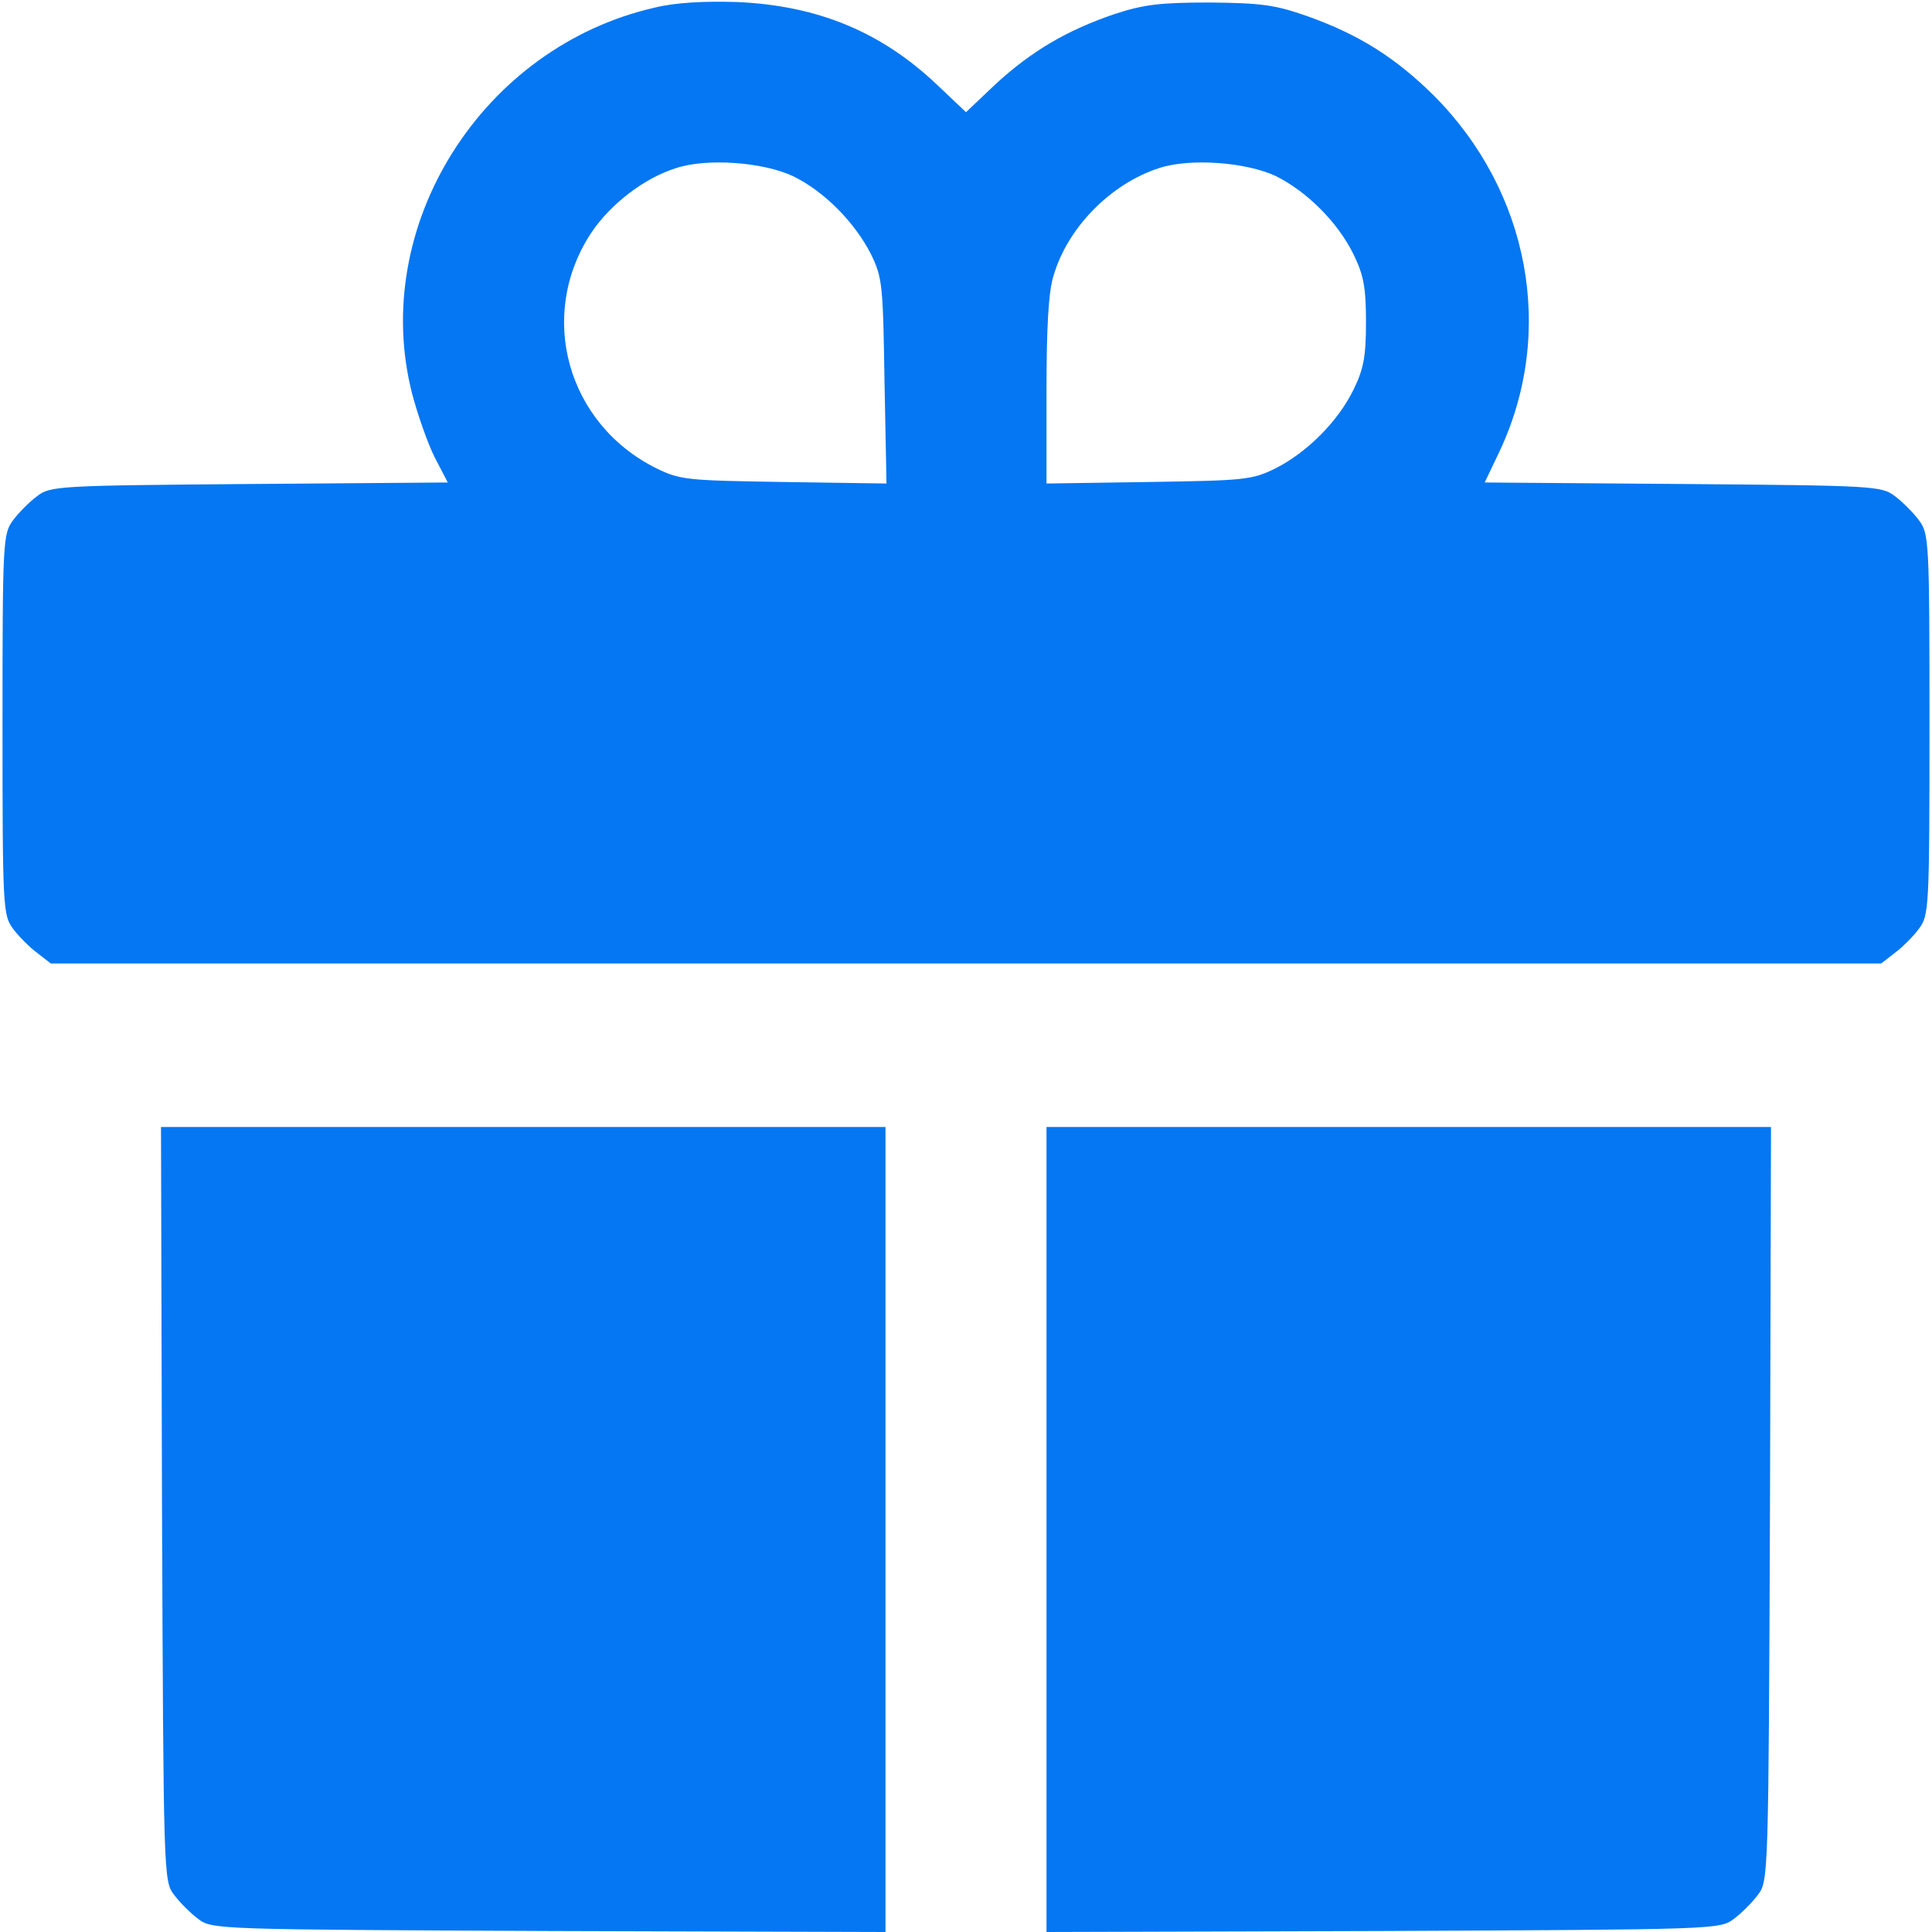 <svg width="60" height="60" viewBox="0 0 60 60" fill="none" xmlns="http://www.w3.org/2000/svg">
<path d="M20.344 0.234C14.969 1.453 11.469 7.016 12.797 12.219C12.969 12.875 13.281 13.766 13.5 14.203L13.906 14.984L7.75 15.031C1.797 15.078 1.562 15.094 1.156 15.406C0.922 15.578 0.578 15.922 0.406 16.156C0.094 16.578 0.078 16.766 0.078 22.5C0.078 28.234 0.094 28.422 0.406 28.844C0.578 29.078 0.922 29.422 1.156 29.594L1.578 29.922H30H58.422L58.844 29.594C59.078 29.422 59.422 29.078 59.594 28.844C59.906 28.422 59.922 28.234 59.922 22.5C59.922 16.766 59.906 16.578 59.594 16.156C59.422 15.922 59.078 15.578 58.844 15.406C58.438 15.094 58.203 15.078 52.266 15.031L46.109 14.984L46.578 14C48.312 10.297 47.5 5.953 44.531 2.969C43.344 1.797 42.219 1.078 40.594 0.5C39.609 0.156 39.203 0.094 37.578 0.078C36.016 0.078 35.516 0.141 34.609 0.438C33.141 0.938 32.047 1.578 30.922 2.609L30 3.484L29.094 2.625C27.359 0.984 25.391 0.172 22.891 0.063C21.875 0.031 20.984 0.078 20.344 0.234ZM24.625 5.469C25.594 5.938 26.547 6.906 27.047 7.891C27.406 8.625 27.422 8.844 27.469 11.844L27.531 15.016L24.344 14.969C21.344 14.922 21.125 14.906 20.391 14.547C17.609 13.172 16.672 9.797 18.359 7.234C18.953 6.344 20 5.531 21 5.219C21.953 4.906 23.688 5.031 24.625 5.469ZM39.625 5.469C40.594 5.953 41.547 6.906 42.031 7.891C42.344 8.531 42.422 8.906 42.422 10C42.422 11.094 42.344 11.469 42.031 12.109C41.547 13.094 40.594 14.047 39.609 14.547C38.875 14.906 38.656 14.922 35.672 14.969L32.5 15.016V12.141C32.5 10.172 32.562 9.047 32.719 8.562C33.156 7.062 34.5 5.703 36 5.219C36.953 4.906 38.688 5.031 39.625 5.469Z" fill="#0577F2"/>
<path d="M5.031 46.703C5.078 58.25 5.078 58.422 5.406 58.844C5.578 59.078 5.922 59.422 6.156 59.594C6.578 59.922 6.766 59.922 17.047 59.969L27.5 60V47.5V35H16.25H5L5.031 46.703Z" fill="#0577F2"/>
<path d="M32.5 47.5V60L42.953 59.969C53.234 59.922 53.422 59.922 53.844 59.594C54.078 59.422 54.422 59.078 54.594 58.844C54.922 58.422 54.922 58.25 54.969 46.703L55 35H43.75H32.5V47.5Z" fill="#0577F2"/>
</svg>
